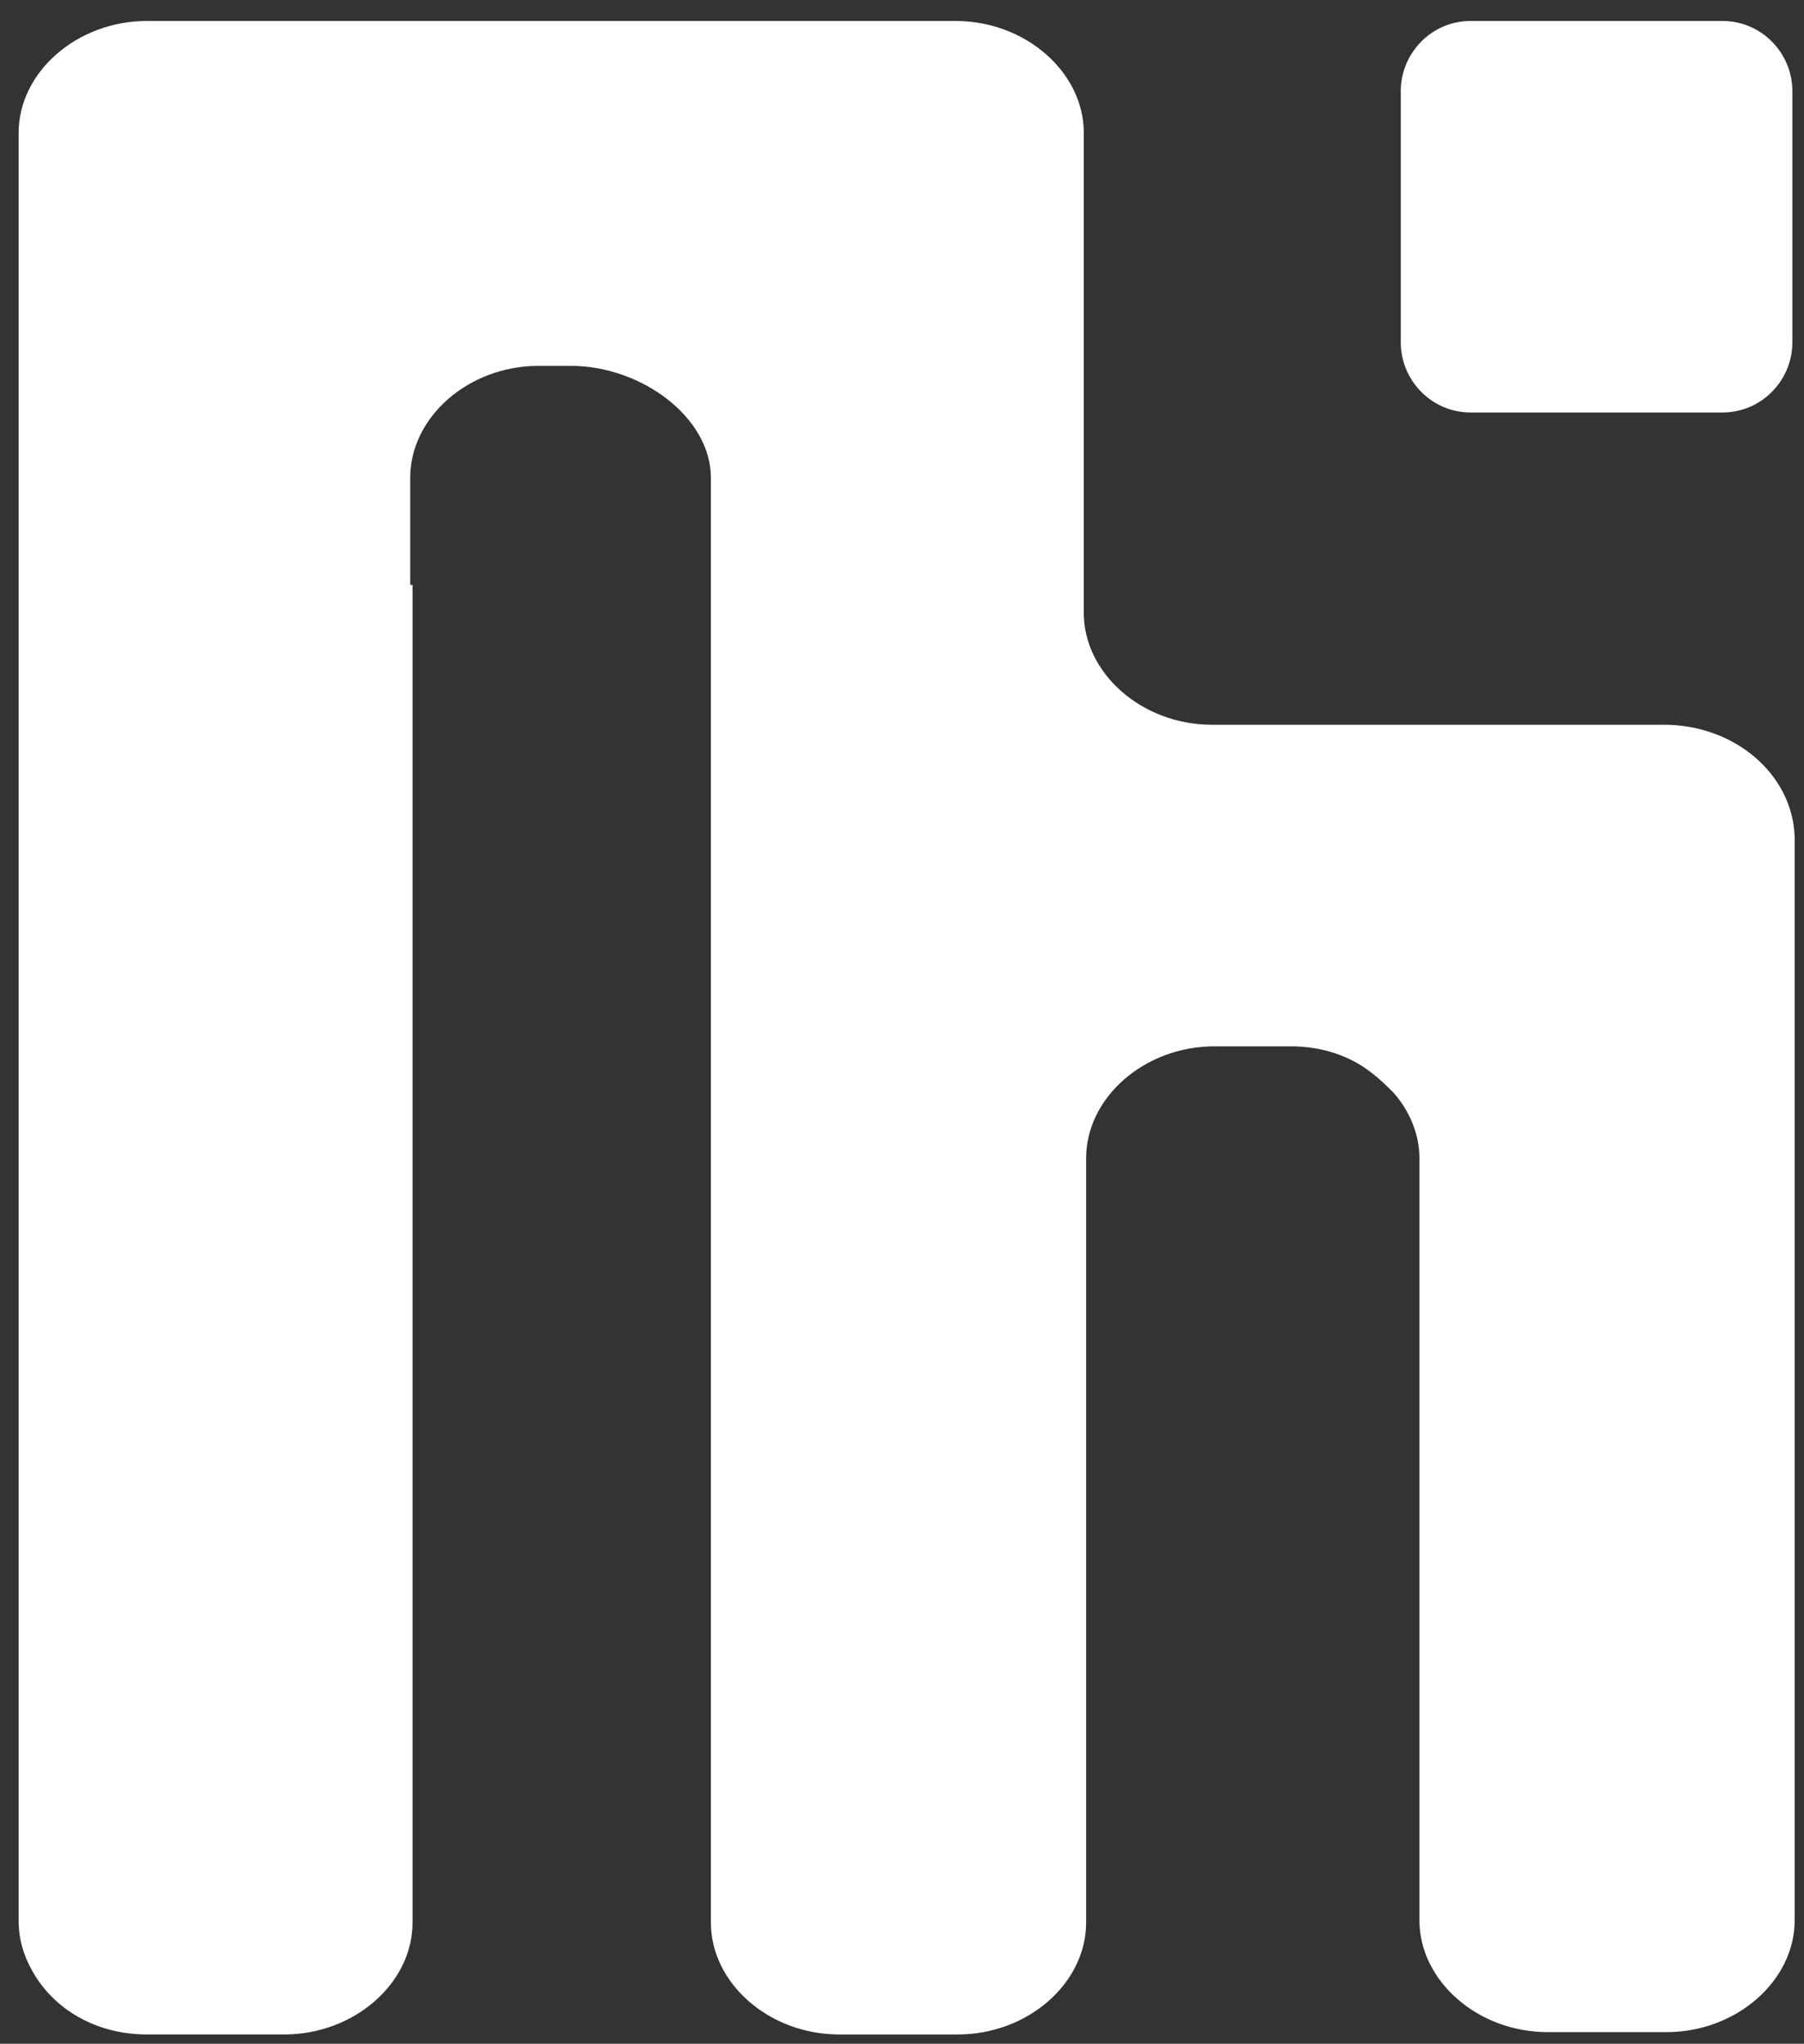 <?xml version="1.0" encoding="utf-8"?>
<!-- Generator: Adobe Illustrator 22.0.1, SVG Export Plug-In . SVG Version: 6.00 Build 0)  -->
<svg version="1.1" id="Layer_6" xmlns="http://www.w3.org/2000/svg" xmlns:xlink="http://www.w3.org/1999/xlink" x="0px" y="0px"
	 viewBox="0 0 77.4 87.7" style="enable-background:new 0 0 77.4 87.7;" xml:space="preserve">
<rect x="0" y="0" width="77.4" height="87.7" fill="#333333" stroke="none"/>
<style type="text/css">
	.st0{fill:#FFFFFF;}
</style>
<g>
	<path class="st0" d="M71.4,31.1h-2.7h-2.4H55.4h-1.5H52c-3,0-5.5-2.2-5.5-4.8v-2.1V5.7c0-2.6-2.5-4.8-5.5-4.8h-1.3H36H12.2H8.7H6.3
		c-3,0-5.5,2.2-5.5,4.8V23v20.3v39.1c0,0.8,0.2,1.5,0.6,2.2c0.9,1.6,2.7,2.7,4.9,2.7h5.9c3,0,5.5-2.2,5.5-4.8v-0.1V46.2v-2.3V25.1
		c0,0-0.1,0-0.1,0v-2v-2.6c0-2.6,2.5-4.8,5.5-4.8h1.4c3,0,6,2.2,6,4.8v2.6v5.7v15.1v7.7v30.9c0,2.6,2.5,4.8,5.5,4.8h5.1
		c3,0,5.5-2.2,5.5-4.8V73v-8.5V54.4v-4.7c0-2.6,2.5-4.8,5.5-4.8h3.3c1.3,0,2.5,0.4,3.4,1.1c0.4,0.3,0.7,0.6,1,0.9
		c0.7,0.8,1.1,1.8,1.1,2.8v4.6v0.1V73v9.4c0,2.6,2.5,4.8,5.5,4.8h5.1c3,0,5.5-2.2,5.5-4.8V70.9v-35C76.9,33.2,74.4,31.1,71.4,31.1z"
		/>
	<path class="st0" d="M63.1,17.7h10.8c1.7,0,3-1.4,3-3V3.9c0-1.6-1.3-3-3-3H63.1c-1.7,0-3,1.4-3,3v10.8
		C60.1,16.3,61.4,17.7,63.1,17.7z"/>
</g>
</svg>
